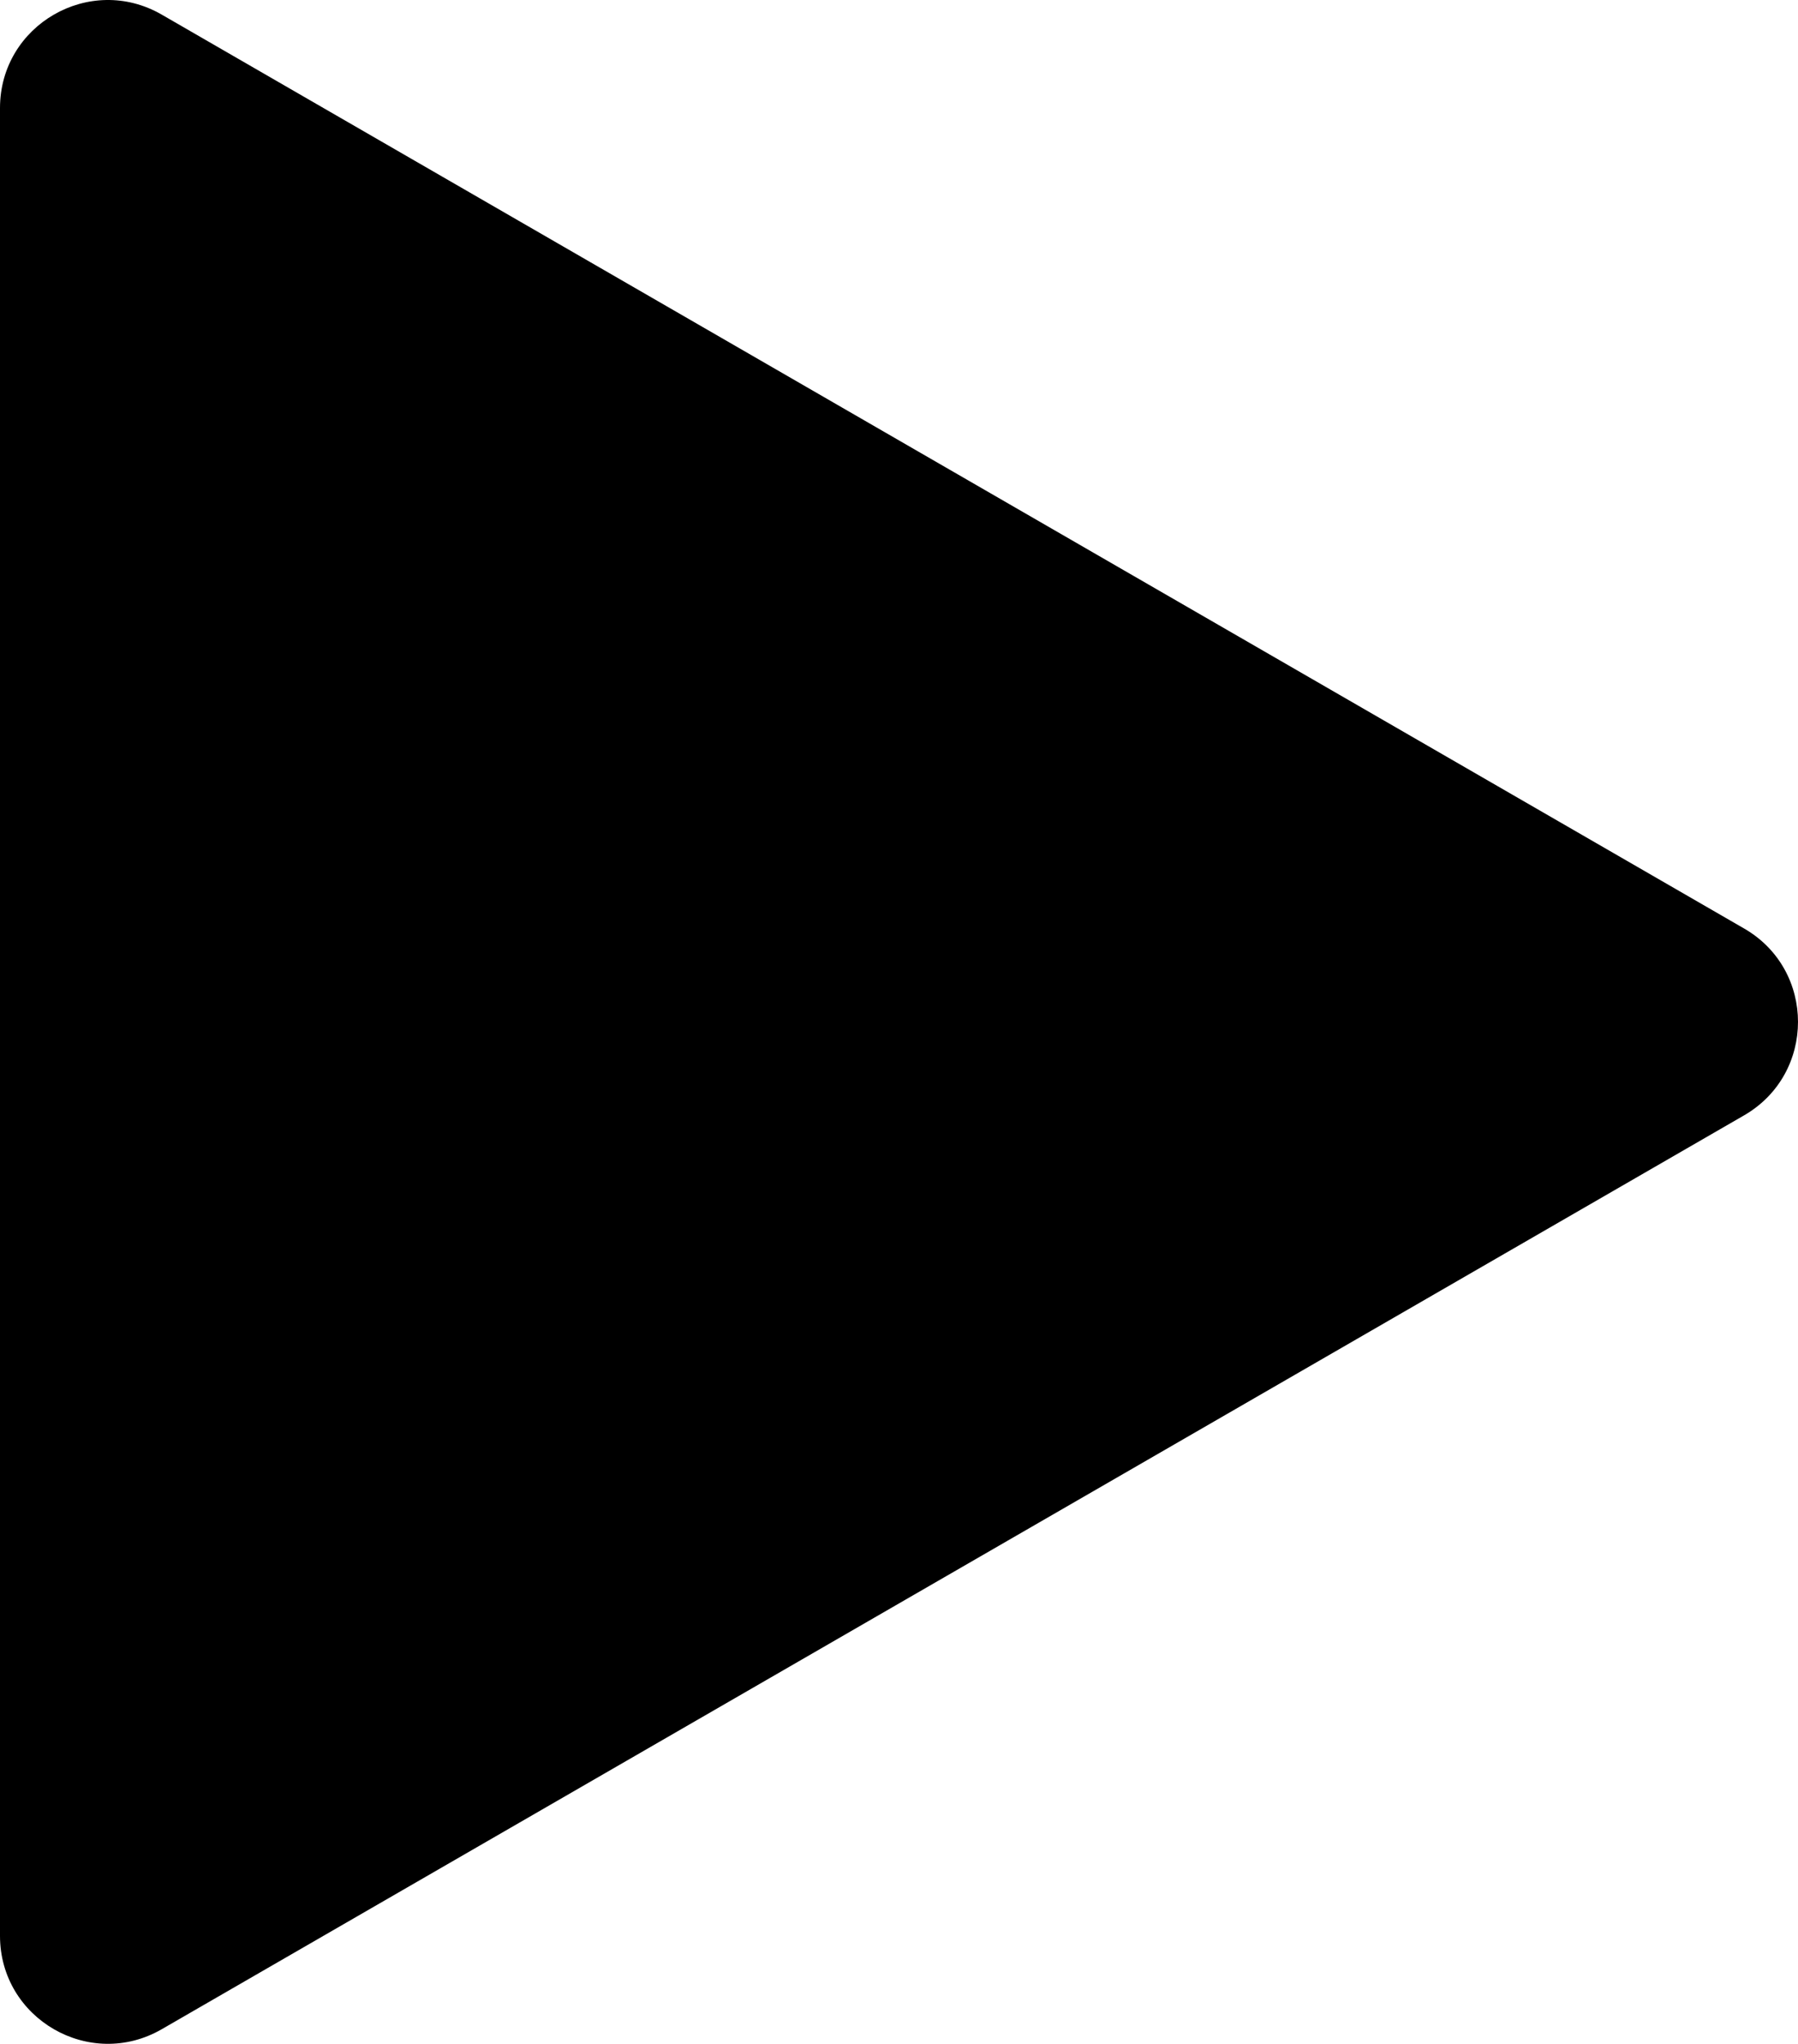 <svg xmlns="http://www.w3.org/2000/svg" width="352.017" height="399.999" viewBox="0 0 352.017 399.999">
	<path d="M341.469 181.72L31.664 2.86C17.588-5.266 0 4.89 0 21.146V378.86c0 16.251 17.588 26.4 31.664 18.281l309.805-178.859C355.532 210.15 355.532 189.833 341.469 181.72"/>
</svg>
